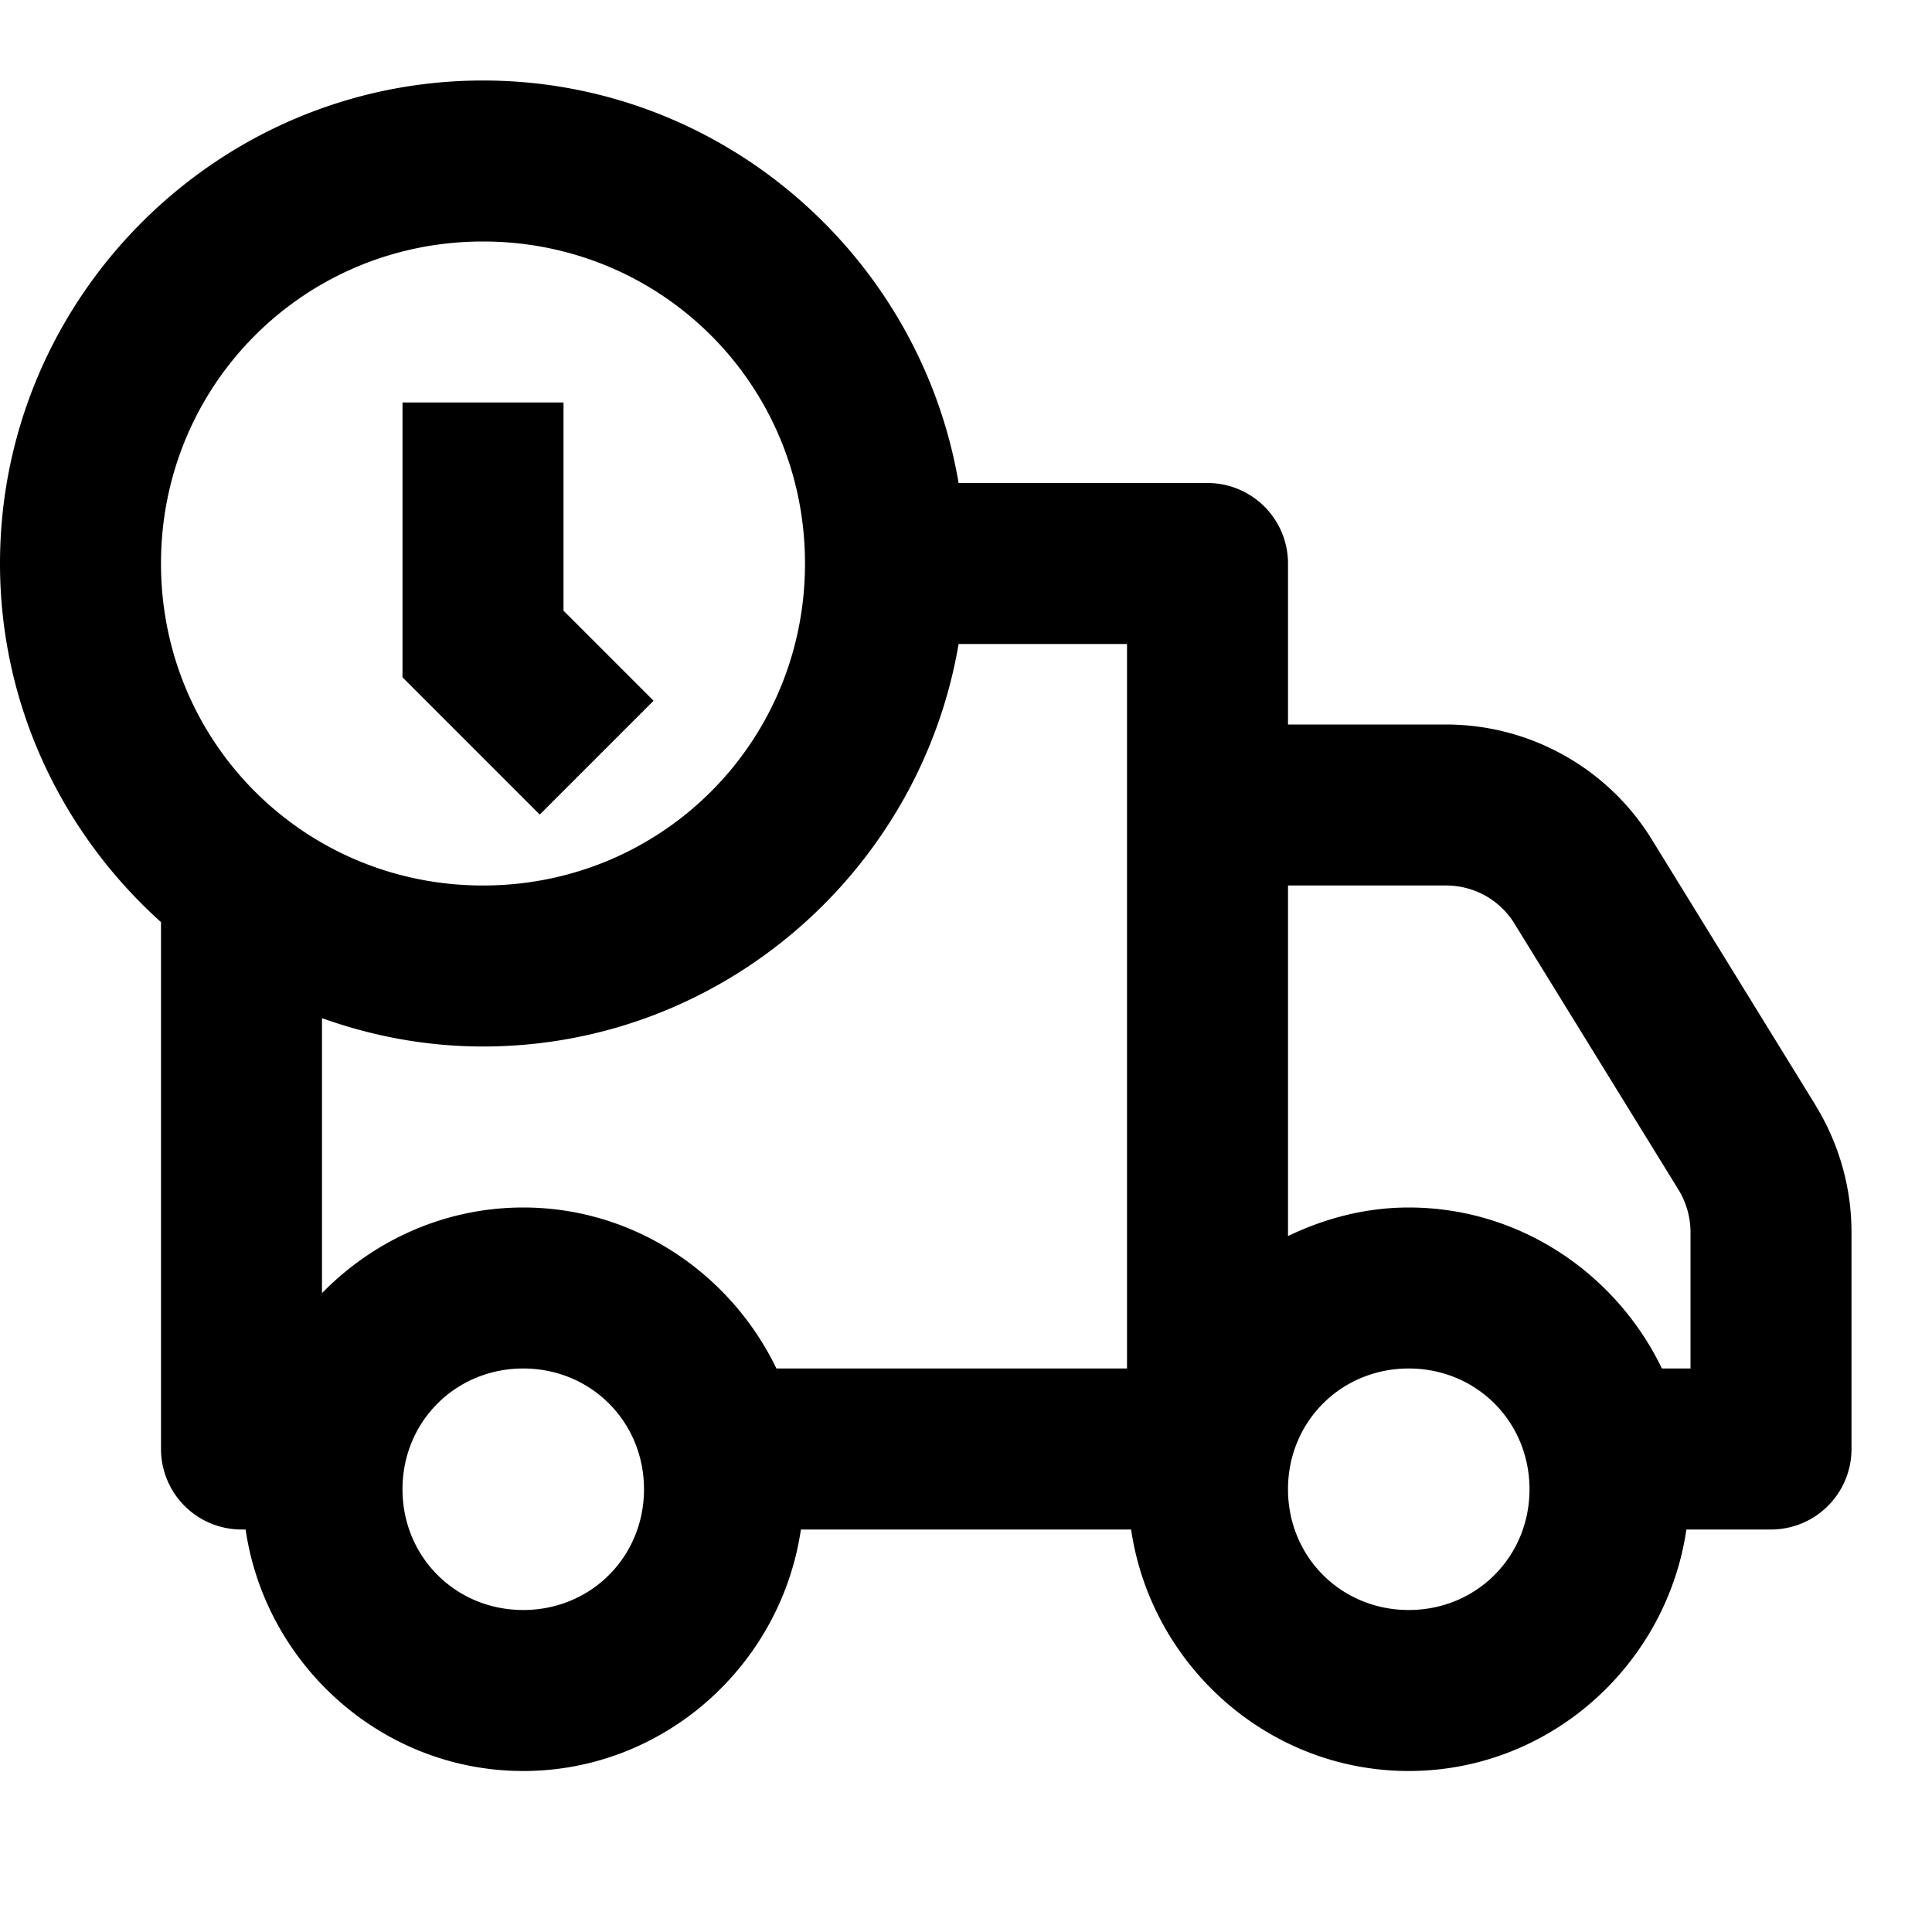 <svg  xmlns="http://www.w3.org/2000/svg" viewBox="0 0 24 24" width="96px" height="96px"><path d="M 6 1 C 2.698 1 0 3.698 0 7 C 0 8.766 0.776 10.355 2 11.455 L 2 18 A 1 1 0 0 0 3 19 L 3.051 19 C 3.298 20.685 4.75 22 6.5 22 C 8.25 22 9.702 20.685 9.949 19 L 14.051 19 C 14.298 20.685 15.75 22 17.5 22 C 19.25 22 20.702 20.685 20.949 19 L 22 19 A 1 1 0 0 0 23 18 L 23 15.307 C 23 14.751 22.845 14.207 22.555 13.734 A 1 1 0 0 0 22.555 13.732 L 20.518 10.426 C 19.972 9.54 19.003 9 17.963 9 L 16 9 L 16 7 A 1 1 0 0 0 15 6 L 11.908 6 C 11.428 3.172 8.96 1 6 1 z M 6 3 C 8.221 3 10 4.779 10 7 C 10 9.221 8.221 11 6 11 C 3.779 11 2 9.221 2 7 C 2 4.779 3.779 3 6 3 z M 5 5 L 5 8.414 L 6.705 10.119 L 8.119 8.705 L 7 7.586 L 7 5 L 5 5 z M 11.908 8 L 14 8 L 14 10 L 14 12 L 14 17 L 9.645 17 C 9.078 15.825 7.883 15 6.5 15 C 5.523 15 4.637 15.411 4 16.064 L 4 12.648 C 4.627 12.872 5.298 13 6 13 C 8.96 13 11.428 10.828 11.908 8 z M 16 11 L 17.963 11 C 18.311 11 18.632 11.178 18.814 11.475 L 20.852 14.781 C 20.949 14.94 21 15.123 21 15.307 L 21 17 L 20.645 17 C 20.078 15.825 18.883 15 17.5 15 C 16.962 15 16.457 15.135 16 15.355 L 16 12 L 16 11 z M 6.5 17 C 7.34 17 8 17.66 8 18.5 C 8 19.34 7.34 20 6.5 20 C 5.66 20 5 19.34 5 18.5 C 5 17.66 5.66 17 6.5 17 z M 17.5 17 C 18.34 17 19 17.66 19 18.5 C 19 19.34 18.34 20 17.5 20 C 16.66 20 16 19.34 16 18.5 C 16 17.66 16.66 17 17.5 17 z"/></svg>